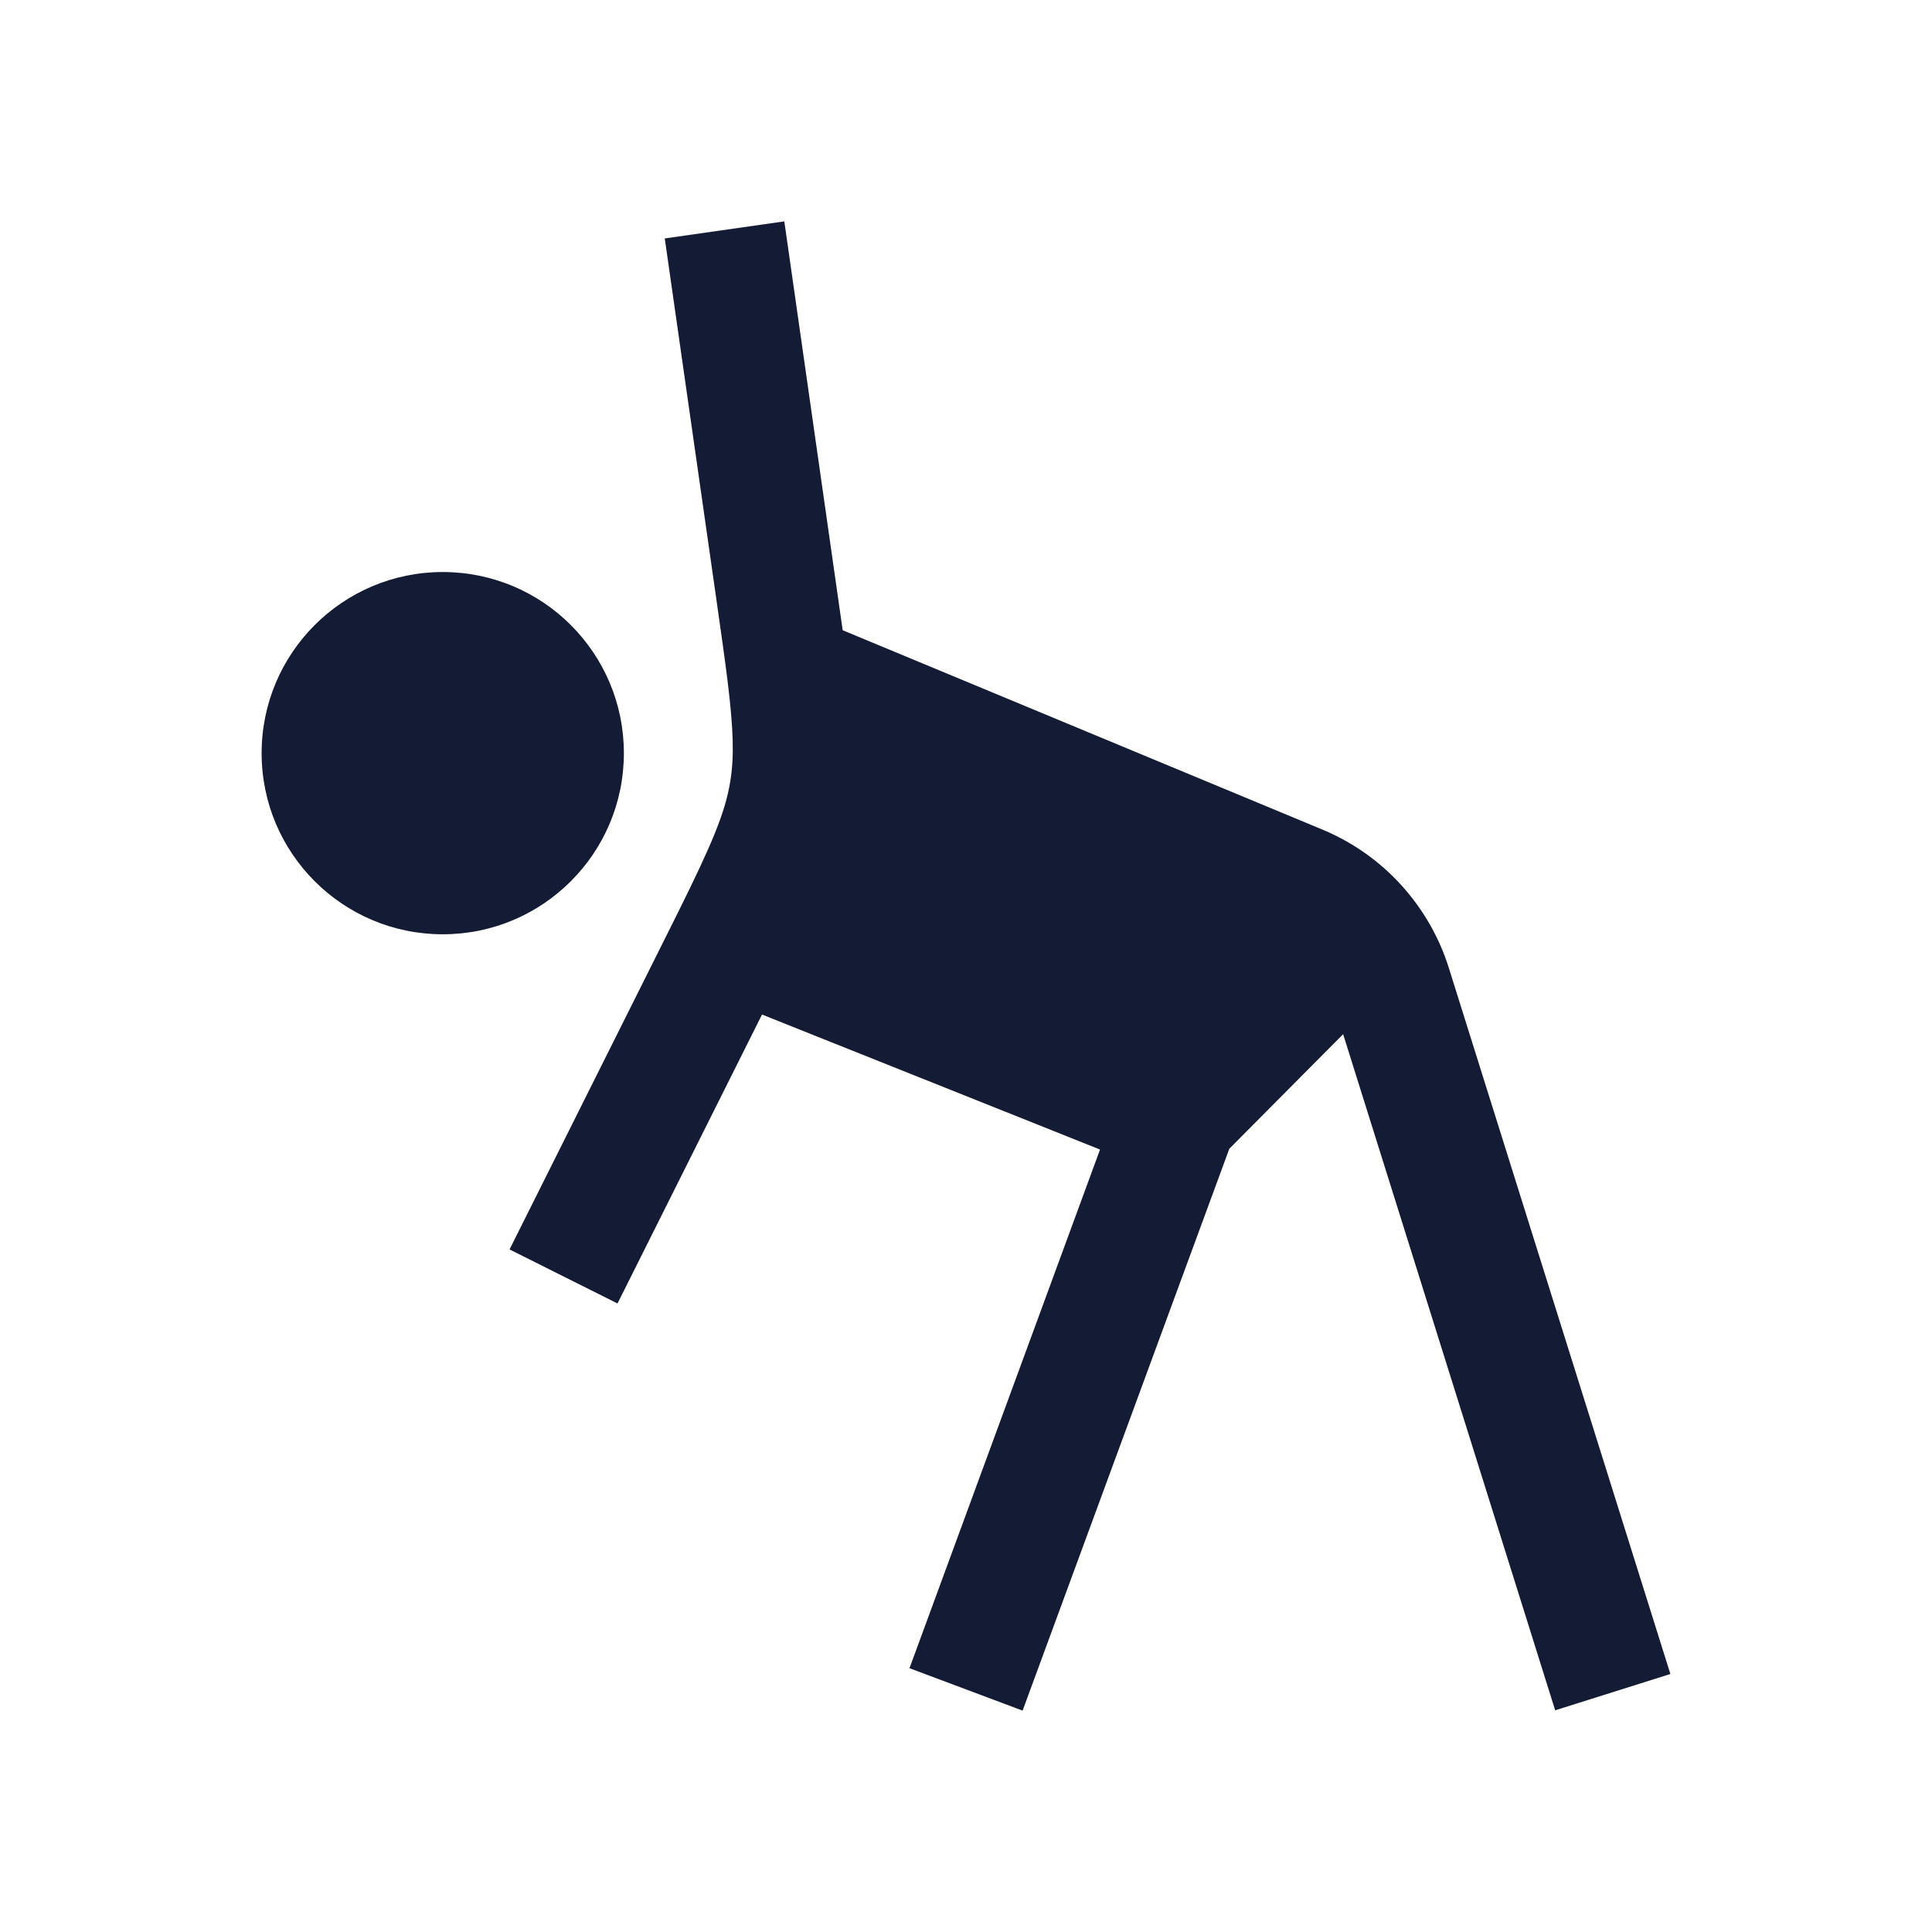 <svg width="24" height="24" viewBox="0 0 24 24" fill="none" xmlns="http://www.w3.org/2000/svg">
<path d="M3.25 9.356C3.25 8.113 4.258 7.106 5.5 7.106C6.743 7.106 7.75 8.113 7.75 9.356C7.75 10.599 6.743 11.606 5.5 11.606C4.258 11.606 3.25 10.599 3.25 9.356Z" fill="#141B34"/>
<path d="M8.905 7.488L8.258 2.962L9.743 2.75L10.39 7.282C10.418 7.477 10.444 7.659 10.468 7.829L16.429 10.306C16.841 10.478 17.2 10.744 17.48 11.079C17.709 11.352 17.886 11.67 17.996 12.018L20.75 20.795L19.319 21.246L16.685 12.847L15.271 14.27L12.703 21.25L11.298 20.723L13.665 14.28L9.466 12.603L7.671 16.192L6.33 15.521L8.212 11.756C8.291 11.598 8.364 11.453 8.431 11.317C8.847 10.478 9.009 10.094 9.072 9.705C9.122 9.397 9.112 9.061 9.037 8.448C9.003 8.178 8.959 7.867 8.905 7.488Z" fill="#141B34"/>
</svg>
